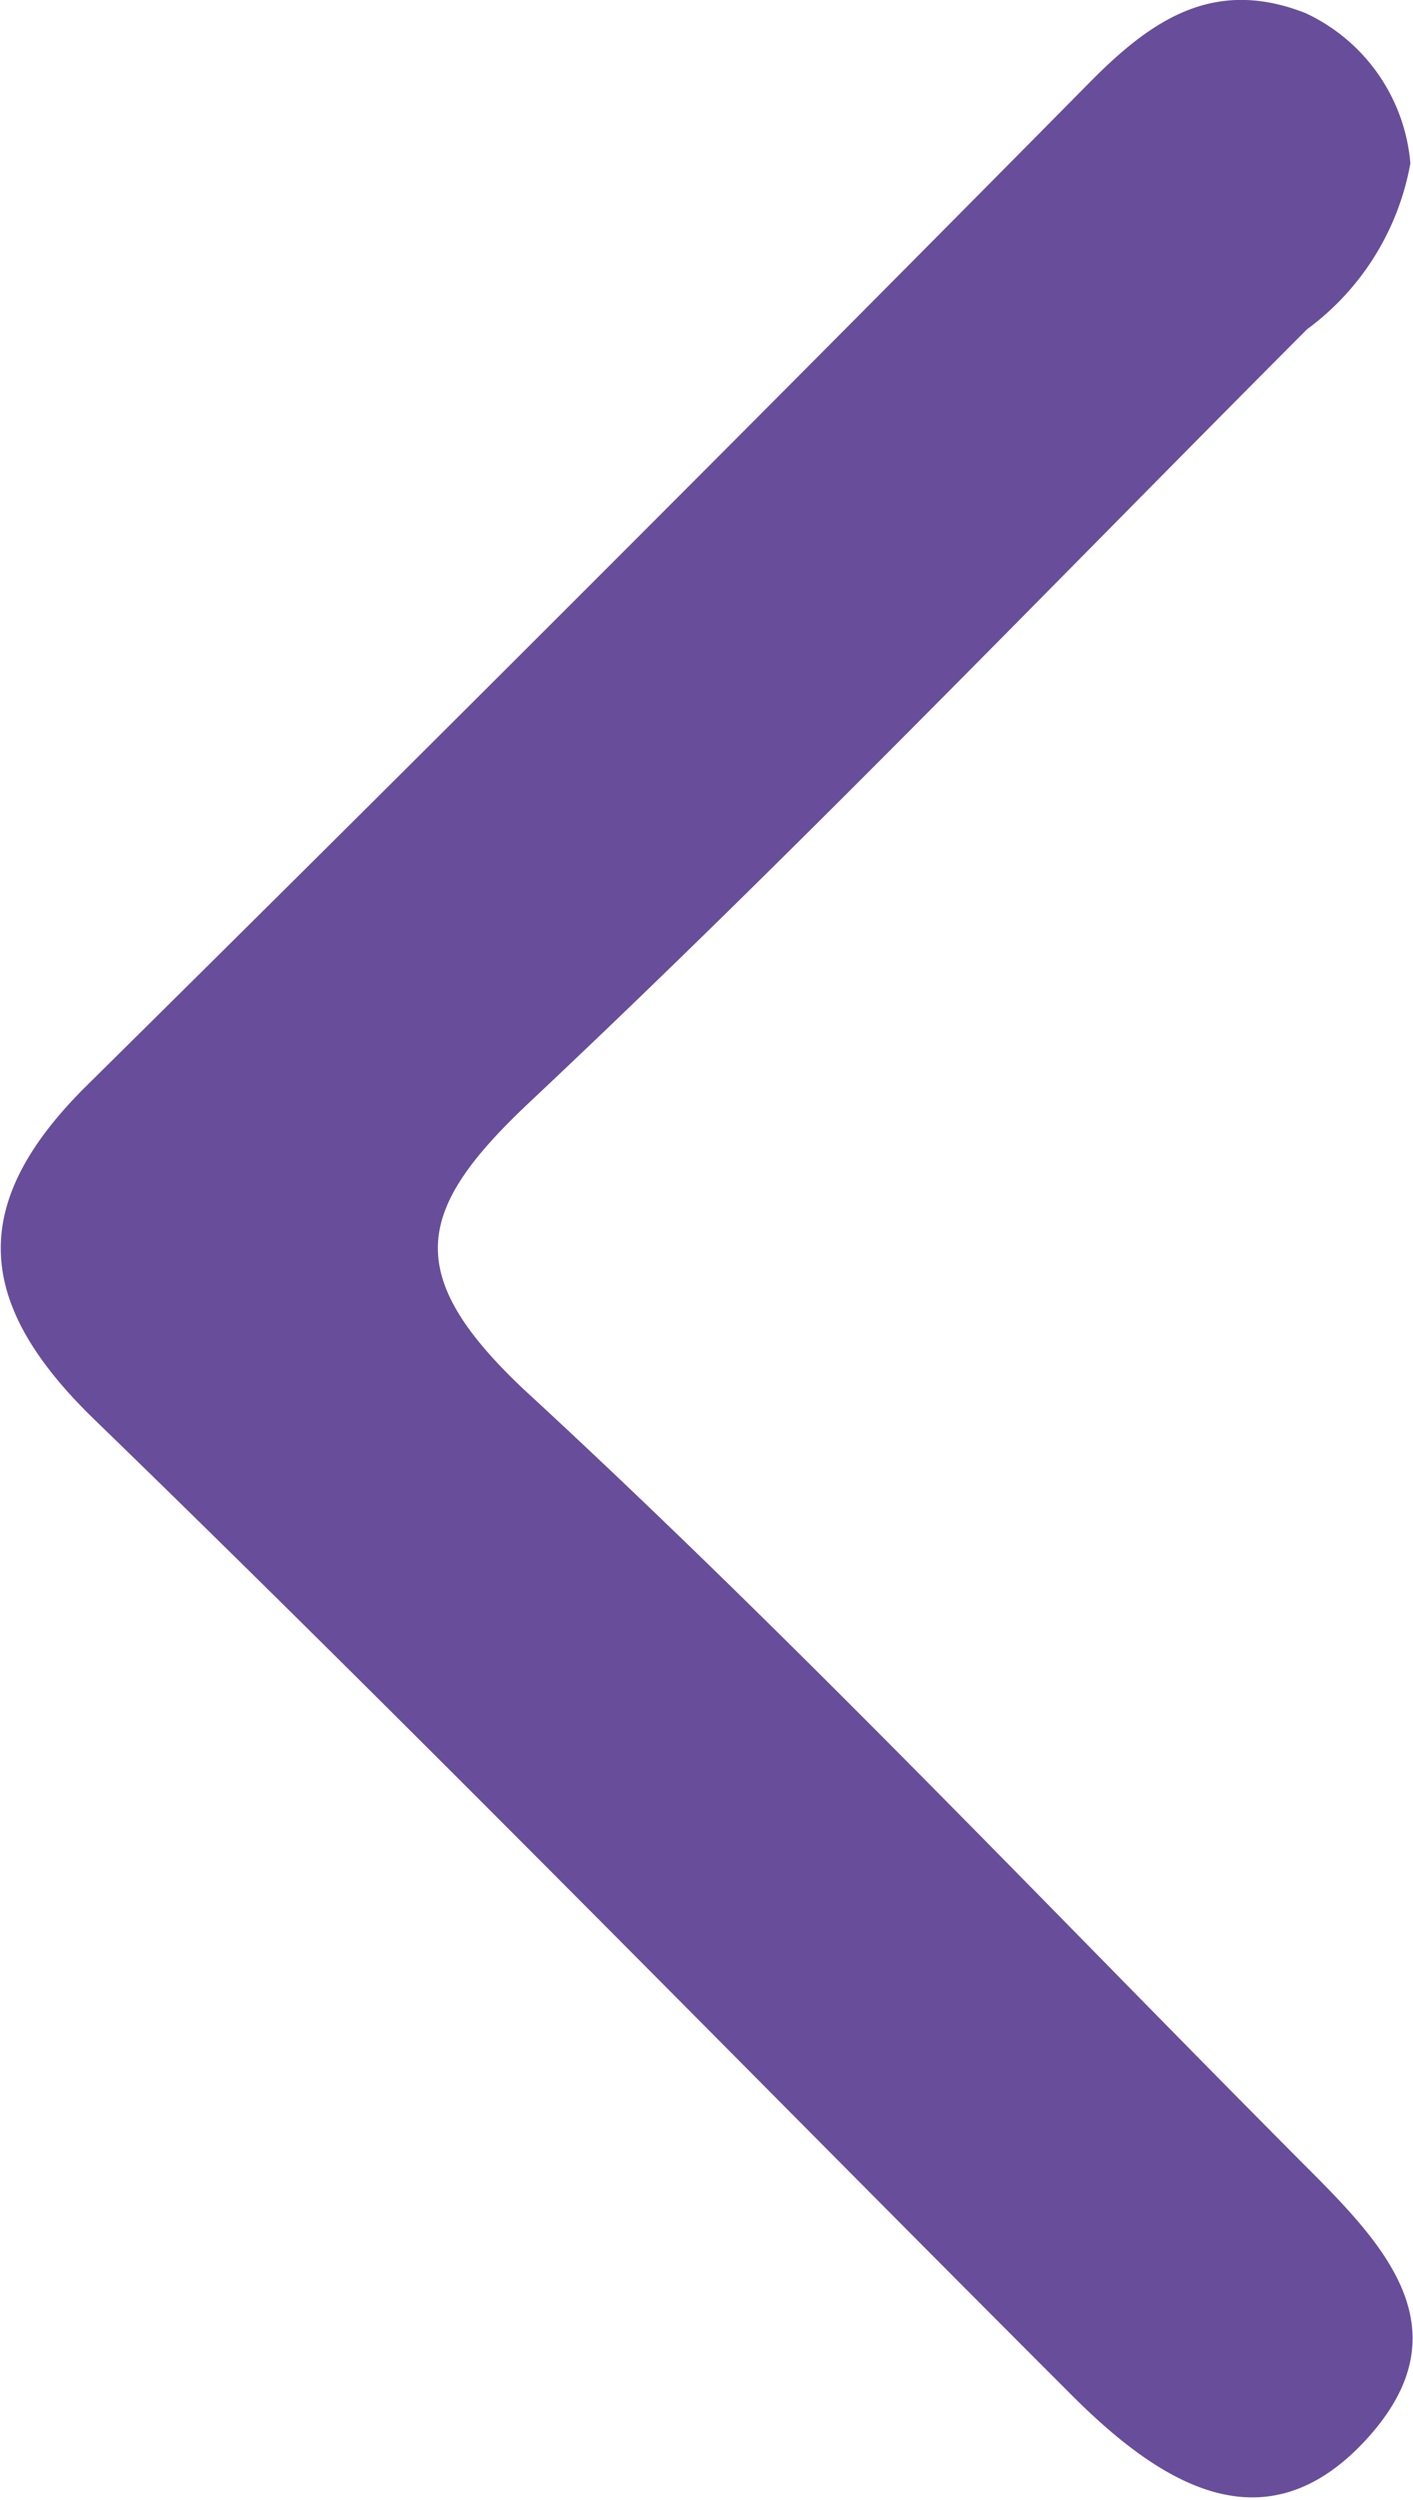 <svg id="Calque_1" data-name="Calque 1" xmlns="http://www.w3.org/2000/svg" viewBox="0 0 21.46 37.96"><defs><style>.cls-1{fill:#684d9a;}</style></defs><path id="logo_flecheR" class="cls-1" d="M181,141.09a4,4,0,0,1-1.57,2.52c-3.91,3.92-7.75,7.92-11.78,11.71-1.74,1.63-2,2.61-.11,4.39,4.07,3.75,7.88,7.78,11.79,11.71,1.21,1.21,2.56,2.53,1,4.23s-3.17.64-4.51-.71C170.88,170,166,165,161,160.15c-1.82-1.77-1.9-3.28-.1-5.06q7.68-7.59,15.28-15.28c.92-.92,1.86-1.54,3.23-1A2.77,2.77,0,0,1,181,141.09Z" transform="translate(-159.58 -138.61)"/></svg>
